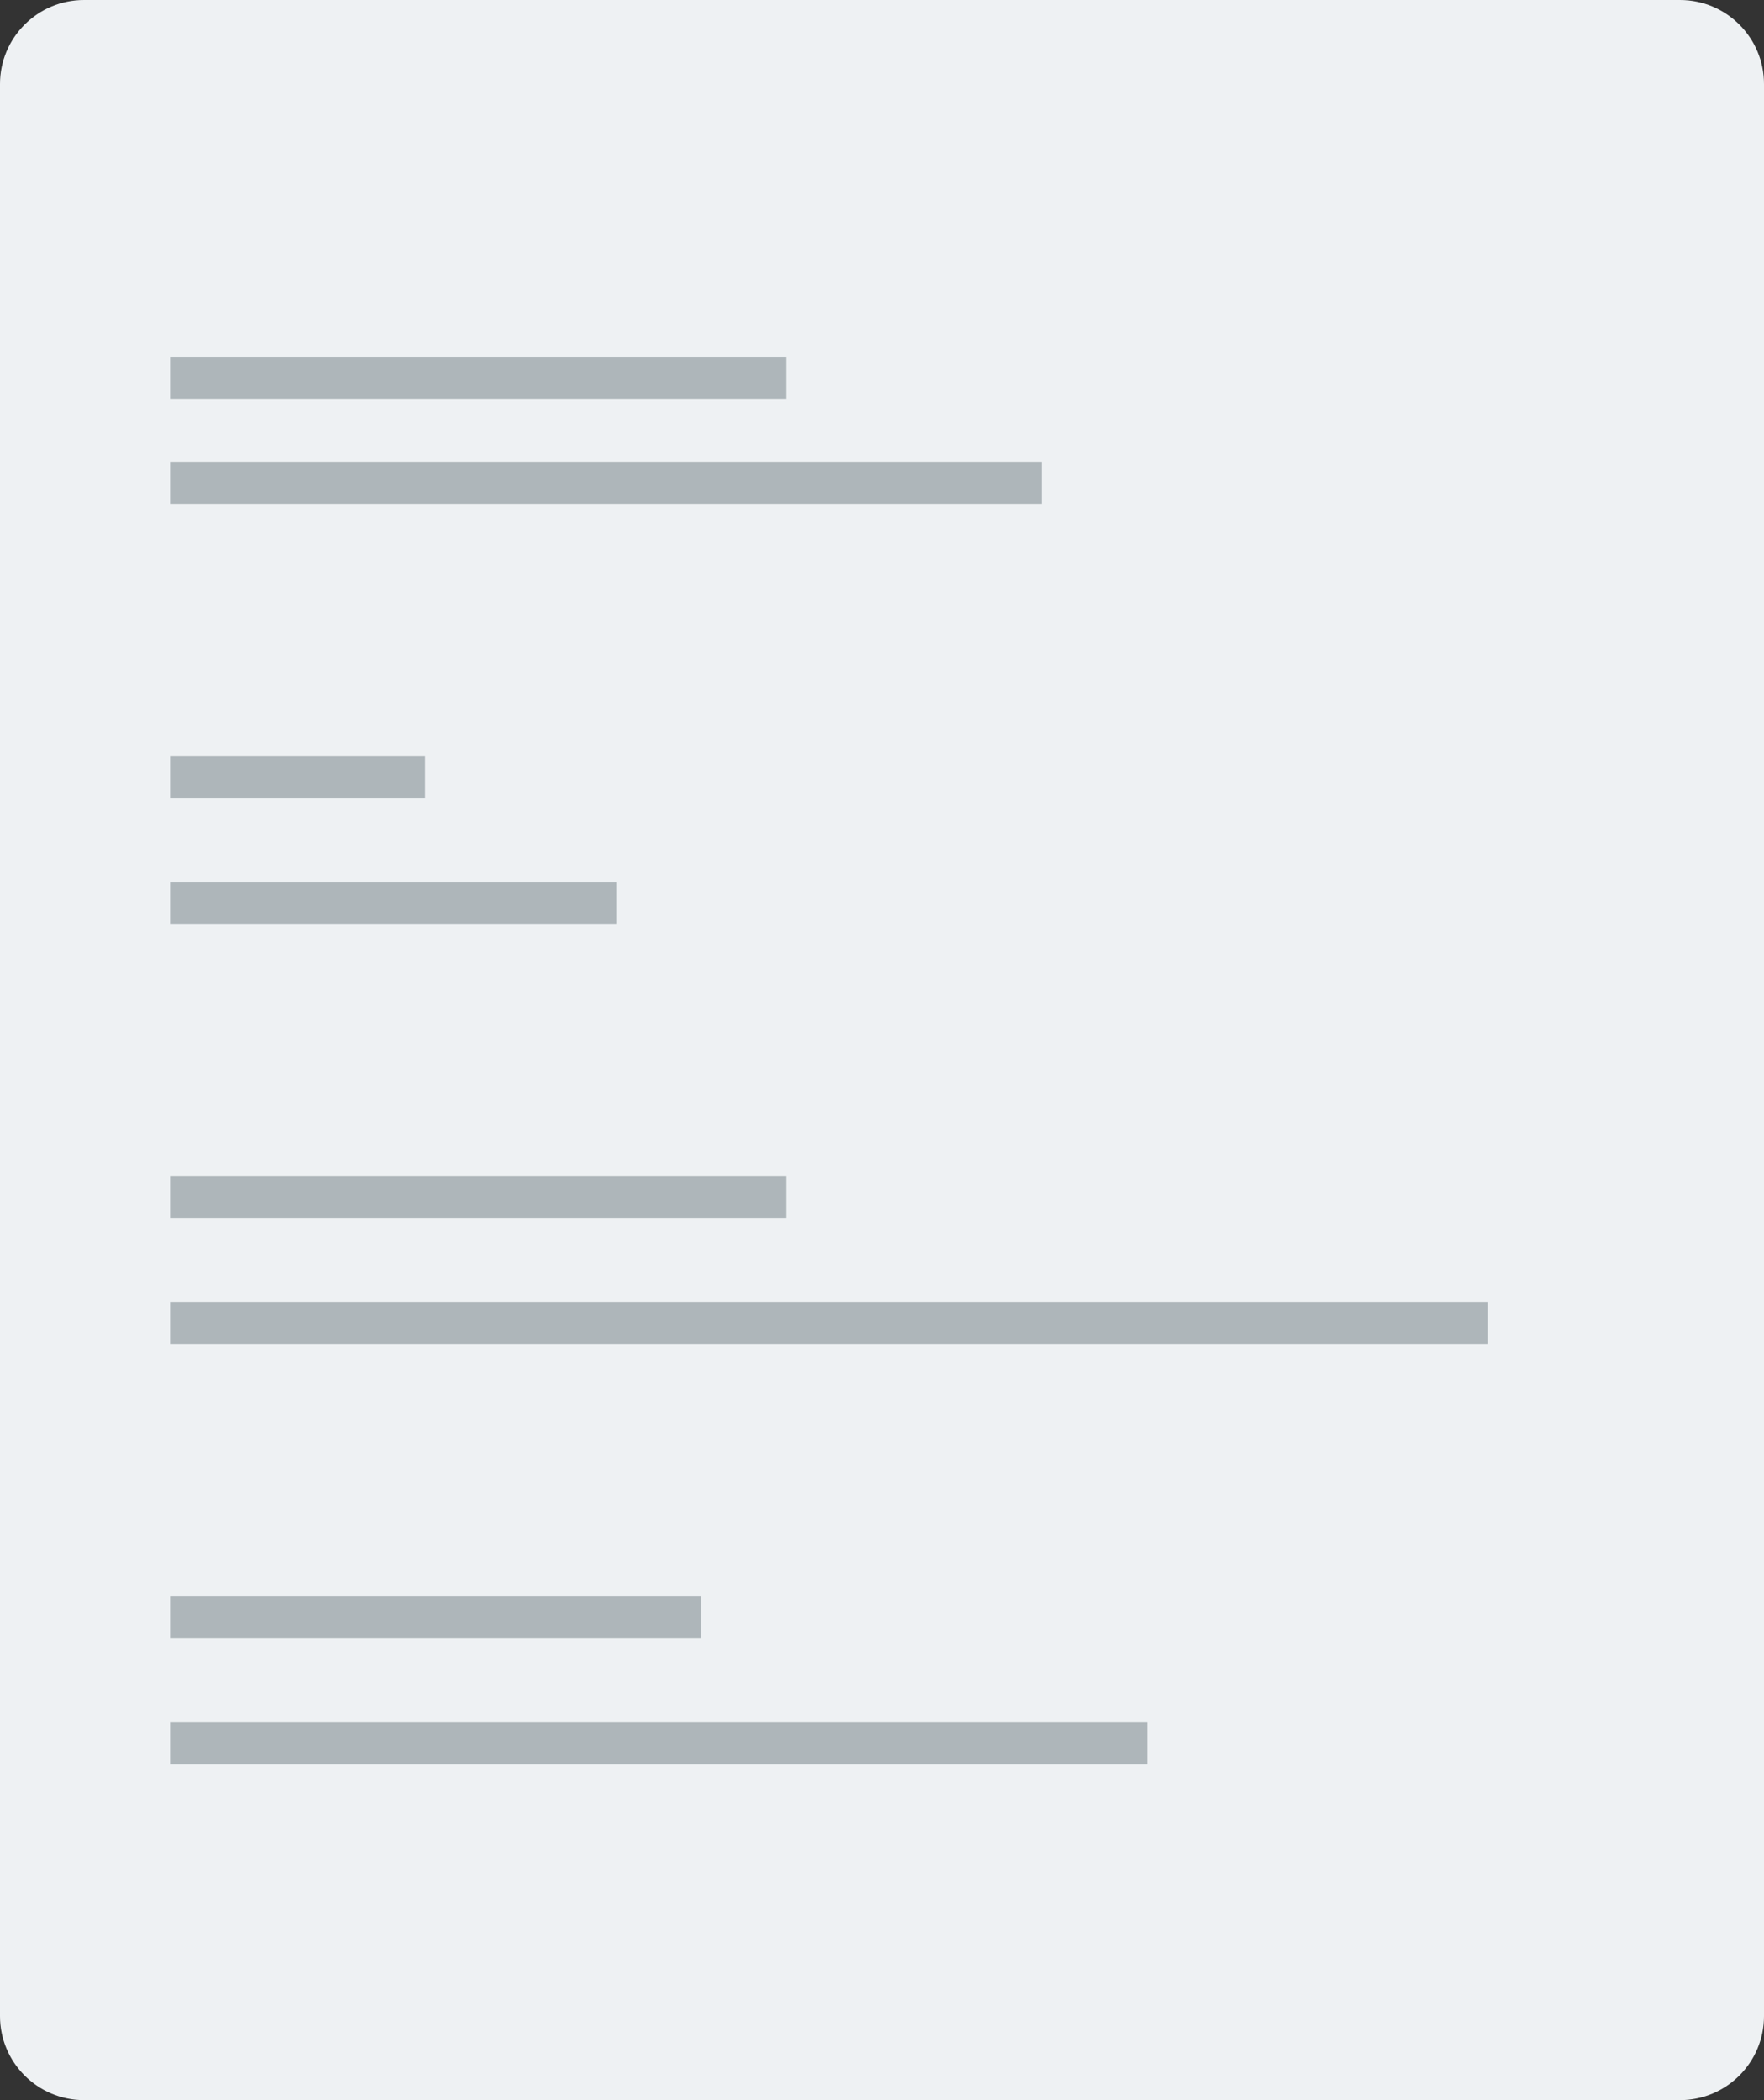 <?xml version="1.0" encoding="UTF-8"?>
<svg width="84px" height="100px" viewBox="0 0 84 100" version="1.1" xmlns="http://www.w3.org/2000/svg" xmlns:xlink="http://www.w3.org/1999/xlink">
    <rect x="0" y="0" width="84" height="100" fill="#333333" stroke="none"/>
    <!-- Generator: Sketch 52.6 (67491) - http://www.bohemiancoding.com/sketch -->
    <title>form</title>
    <desc>Created with Sketch.</desc>
    <g id="dashboard" stroke="none" stroke-width="1" fill="none" fill-rule="evenodd">
        <g id="empty-states" transform="translate(-2438, -570)">
            <g id="extra-information-TBD" transform="translate(2260, 410)">
                <g id="form" transform="translate(178, 160)">
                    <path d="M4,0 L80,0 C82.209,-4.05812251e-16 84,1.791 84,4 L84,96 C84,98.209 82.209,100 80,100 L4,100 C1.791,100 2.705415e-16,98.209 0,96 L0,4 C-2.705415e-16,1.791 1.791,4.05812251e-16 4,0 Z" id="Rectangle-2" fill="#EEF1F3"></path>
                    <polygon id="Rectangle-3" fill="#AEB6BA" points="8.096 17 37.446 17 37.446 19 8.096 19"></polygon>
                    <rect id="Rectangle-3" fill="#AEB6BA" x="8.096" y="36" width="12.145" height="2"></rect>
                    <polygon id="Rectangle-3" fill="#AEB6BA" points="8.096 56 37.446 56 37.446 58 8.096 58"></polygon>
                    <polygon id="Rectangle-3" fill="#AEB6BA" points="8.096 76 33.398 76 33.398 78 8.096 78"></polygon>
                    <polygon id="Rectangle-3" fill="#AEB6BA" points="8.096 22 49.59 22 49.59 24 8.096 24"></polygon>
                    <polygon id="Rectangle-3" fill="#AEB6BA" points="8.096 42 29.349 42 29.349 44 8.096 44"></polygon>
                    <polygon id="Rectangle-3" fill="#AEB6BA" points="8.096 62 70.843 62 70.843 64 8.096 64"></polygon>
                    <polygon id="Rectangle-3" fill="#AEB6BA" points="8.096 82 54.651 82 54.651 84 8.096 84"></polygon>
                </g>
            </g>
        </g>
    </g>
</svg>